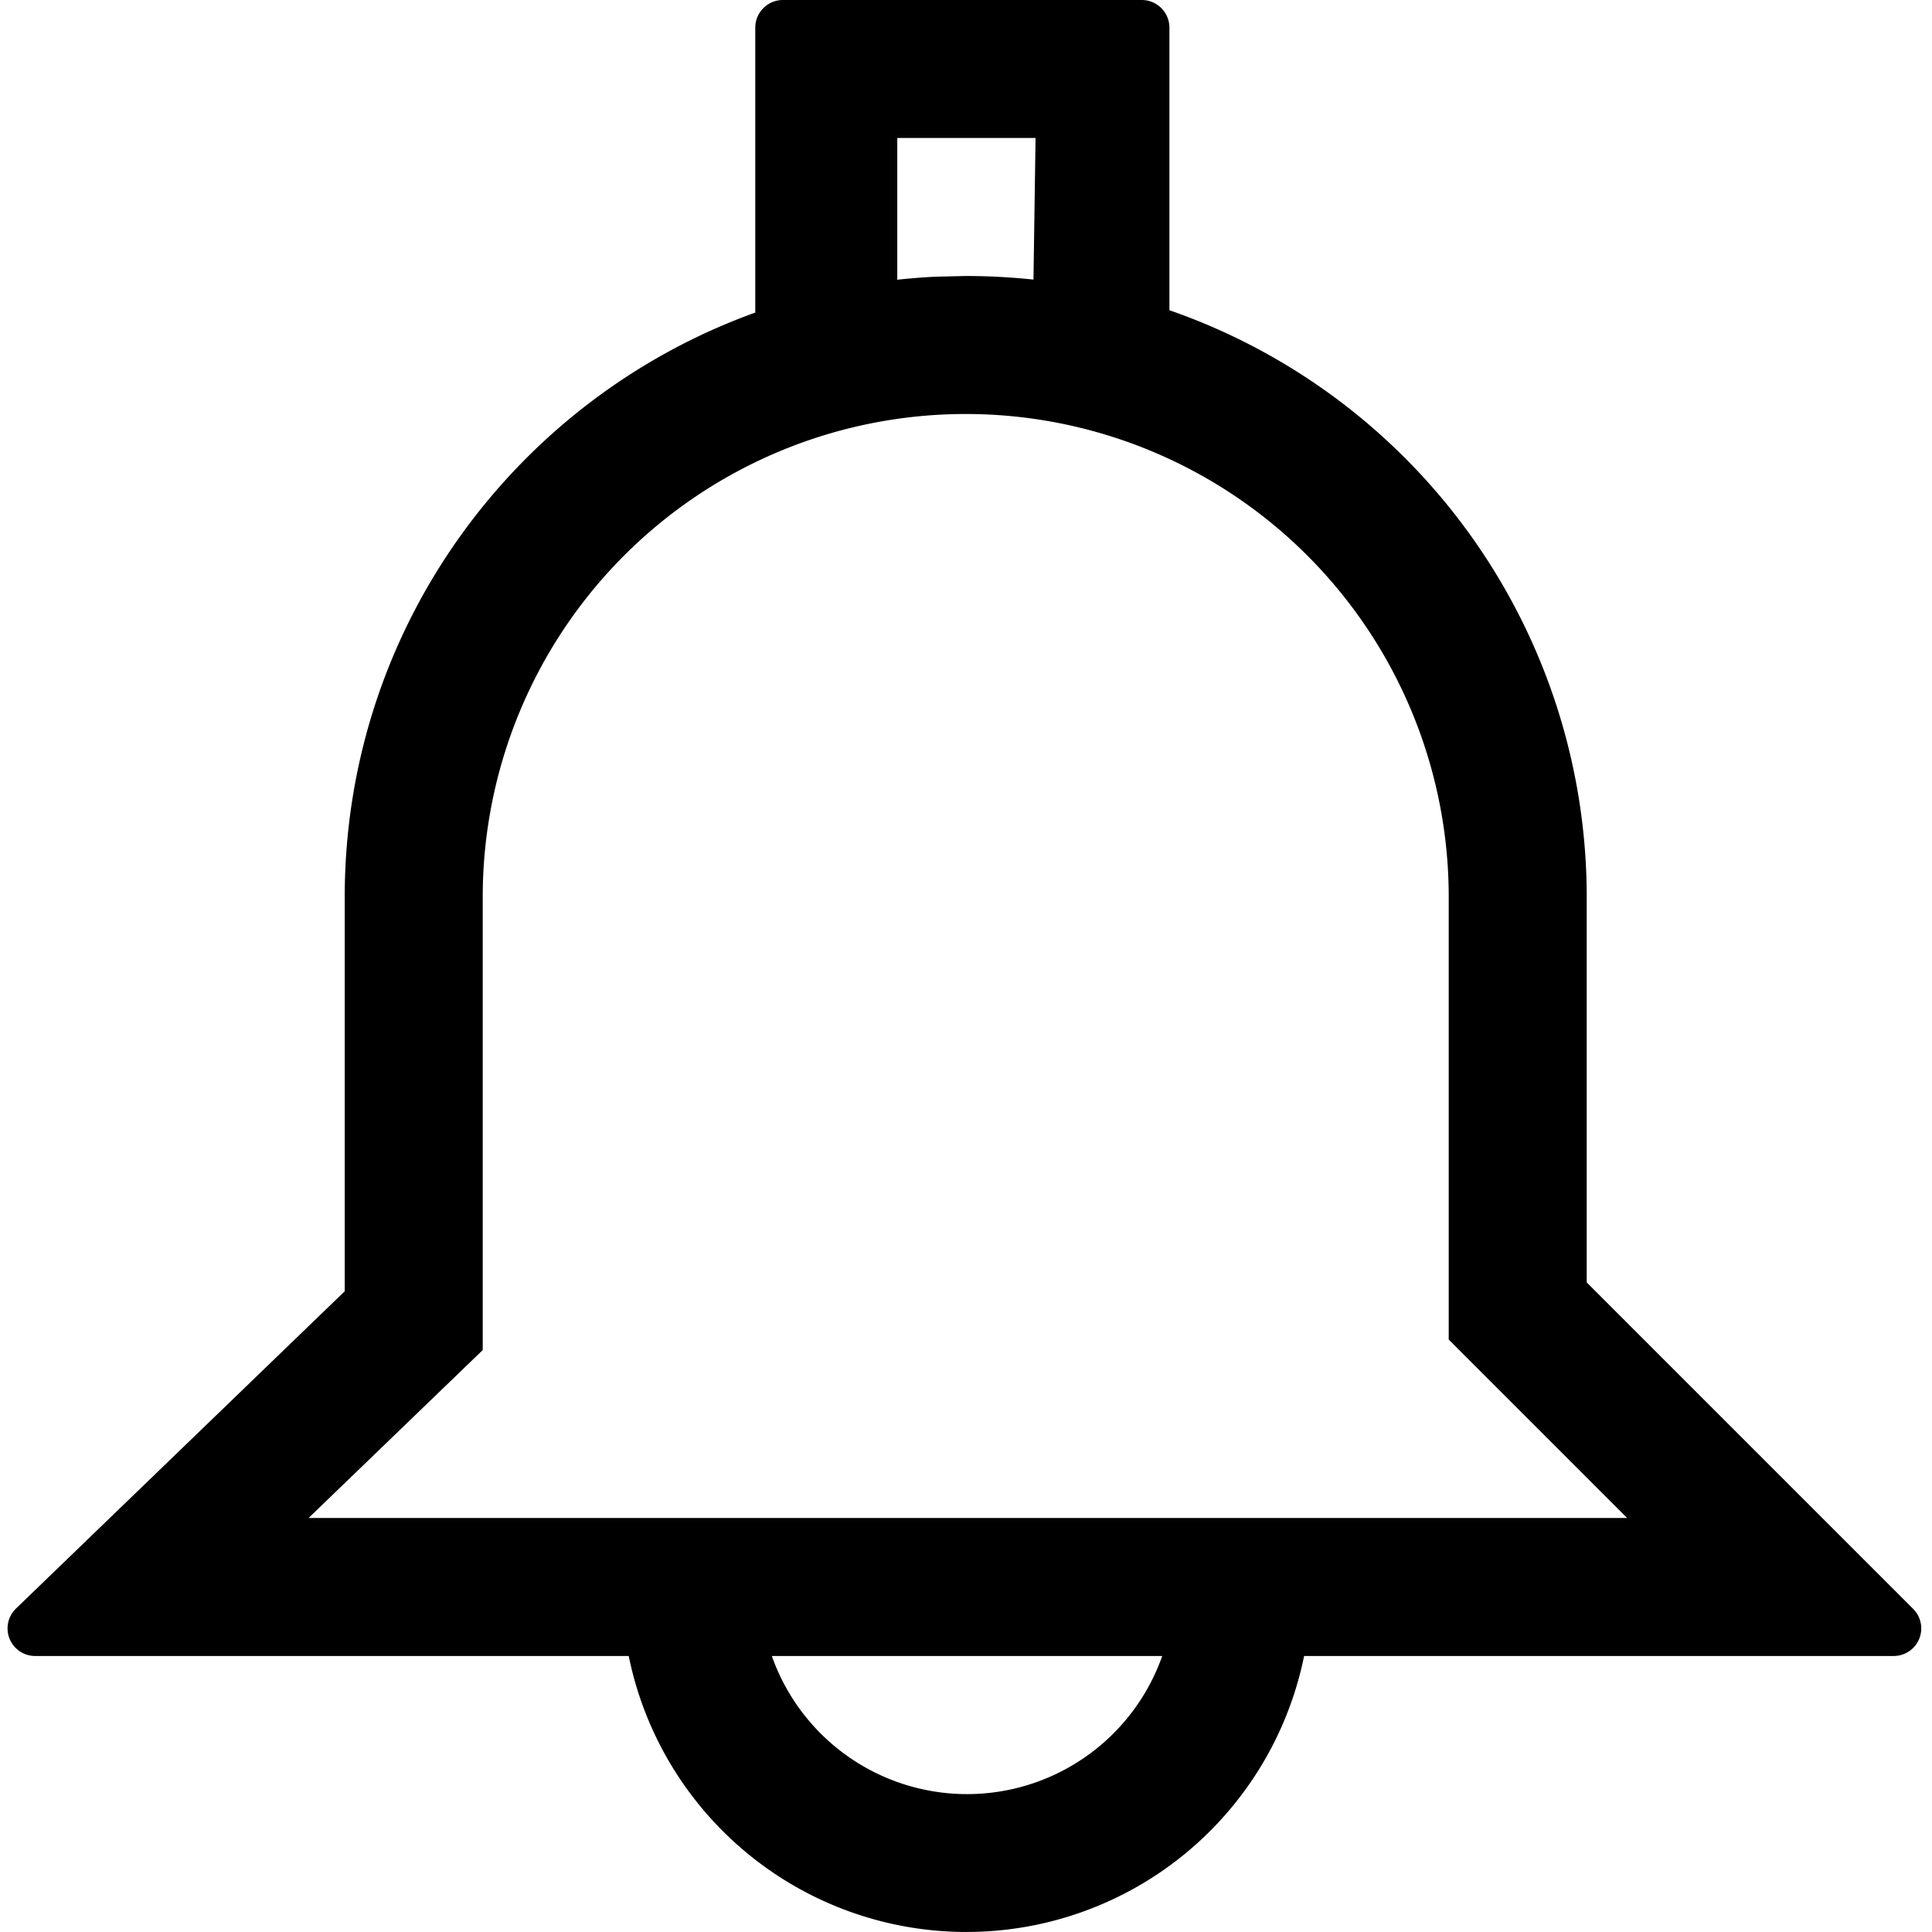 <svg viewBox="64 64 896 896" focusable="false"><path d="M593.536 64c7.04 0 12.8 5.76 12.8 12.8v131.072A288.128 288.128 0 0 1 799.872 480v178.752l151.424 151.424A12.8 12.8 0 0 1 942.272 832H668.8a159.808 159.808 0 0 1-313.216 0H80.32a12.8 12.8 0 0 1-8.896-22.016l152.448-147.136V480c0-124.8 79.36-231.04 190.4-271.04V76.8c0-7.04 5.76-12.8 12.8-12.8h166.4zm9.472 768H421.952a96 96 0 0 0 181.056 0zm-91.136-576a224 224 0 0 0-224 224v210.112L207.104 768h611.52l-82.752-82.752V480a224 224 0 0 0-224-224zm32.384-128h-64.128v65.728c6.016-.64 12.096-1.152 18.176-1.408l13.568-.32c10.624 0 21.12.576 31.424 1.664l.96-65.664z"/></svg>